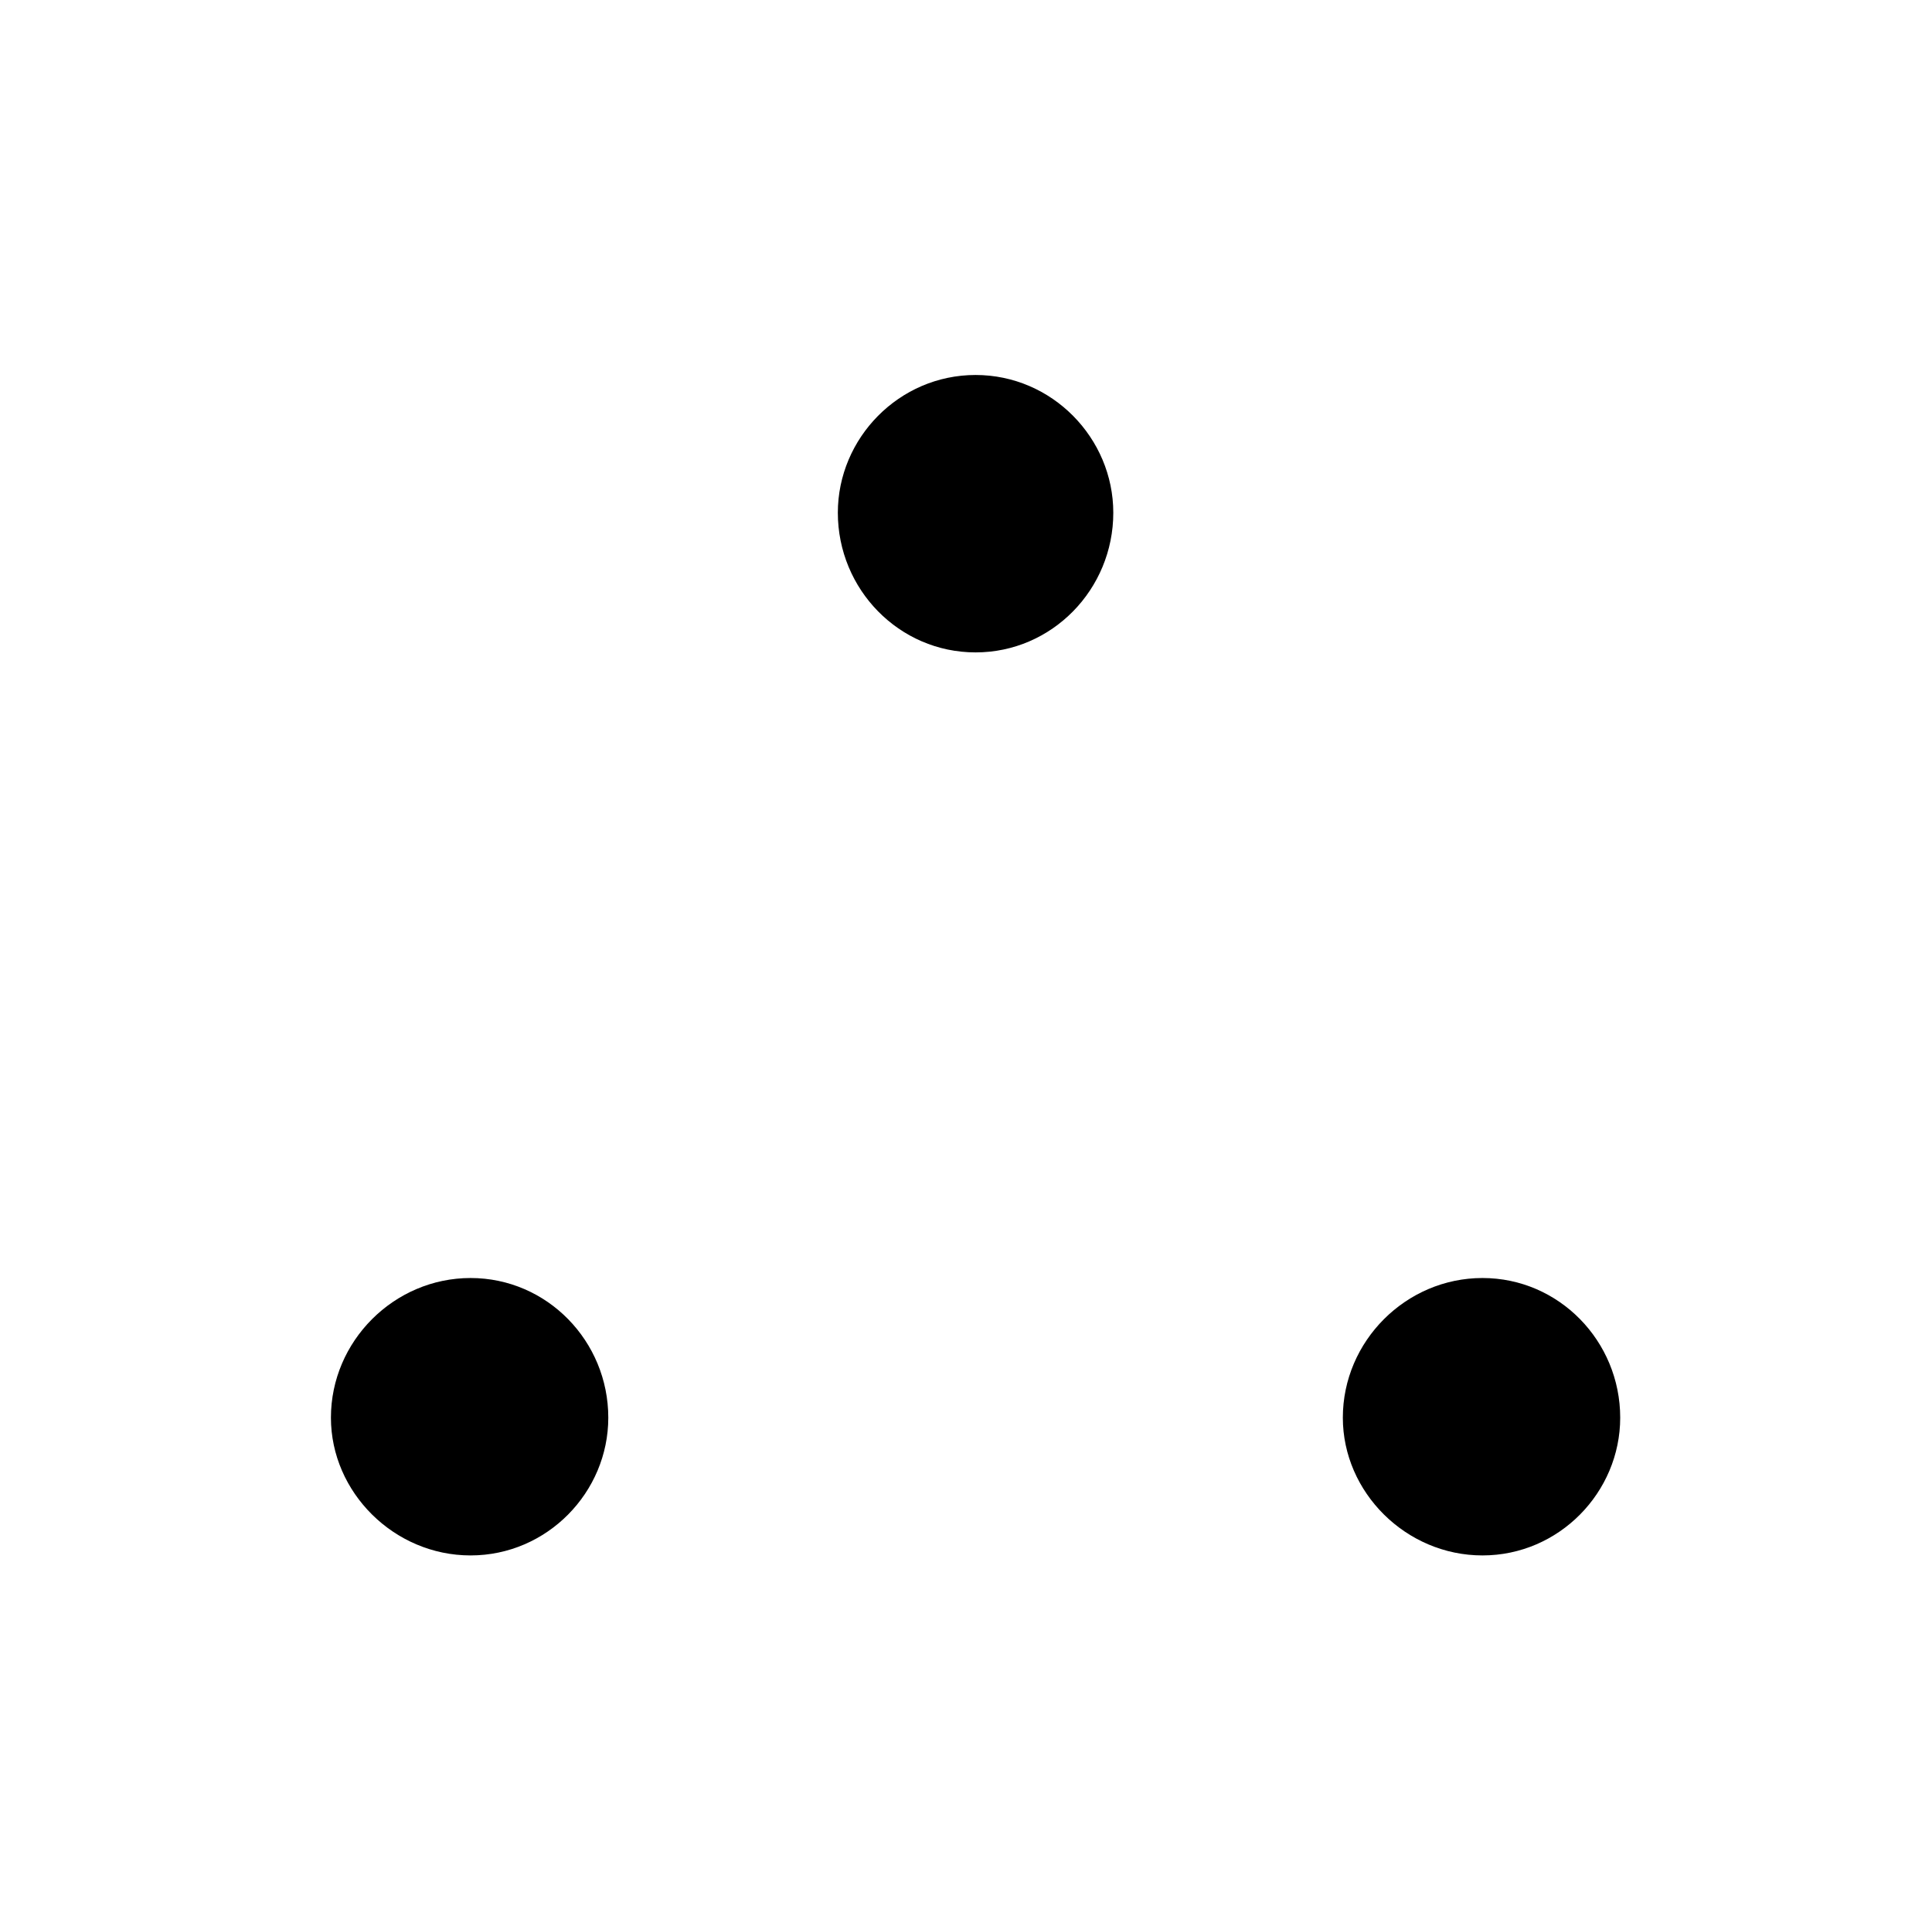 <?xml version="1.0" standalone="no"?>
<!DOCTYPE svg PUBLIC "-//W3C//DTD SVG 1.1//EN" "http://www.w3.org/Graphics/SVG/1.1/DTD/svg11.dtd" >
<svg xmlns="http://www.w3.org/2000/svg" xmlns:xlink="http://www.w3.org/1999/xlink" version="1.1" viewBox="-10 0 1010 1000">
   <path fill="currentColor"
d="M428 268c0 -39 32 -72 72 -72s72 33 72 72c0 40 -32 73 -72 73s-72 -33 -72 -73zM163 741c0 -40 33 -73 73 -73s72 33 72 73c0 39 -32 72 -72 72s-73 -33 -73 -72zM692 741c0 -40 33 -73 73 -73s72 33 72 73c0 39 -32 72 -72 72s-73 -33 -73 -72z" />
</svg>
